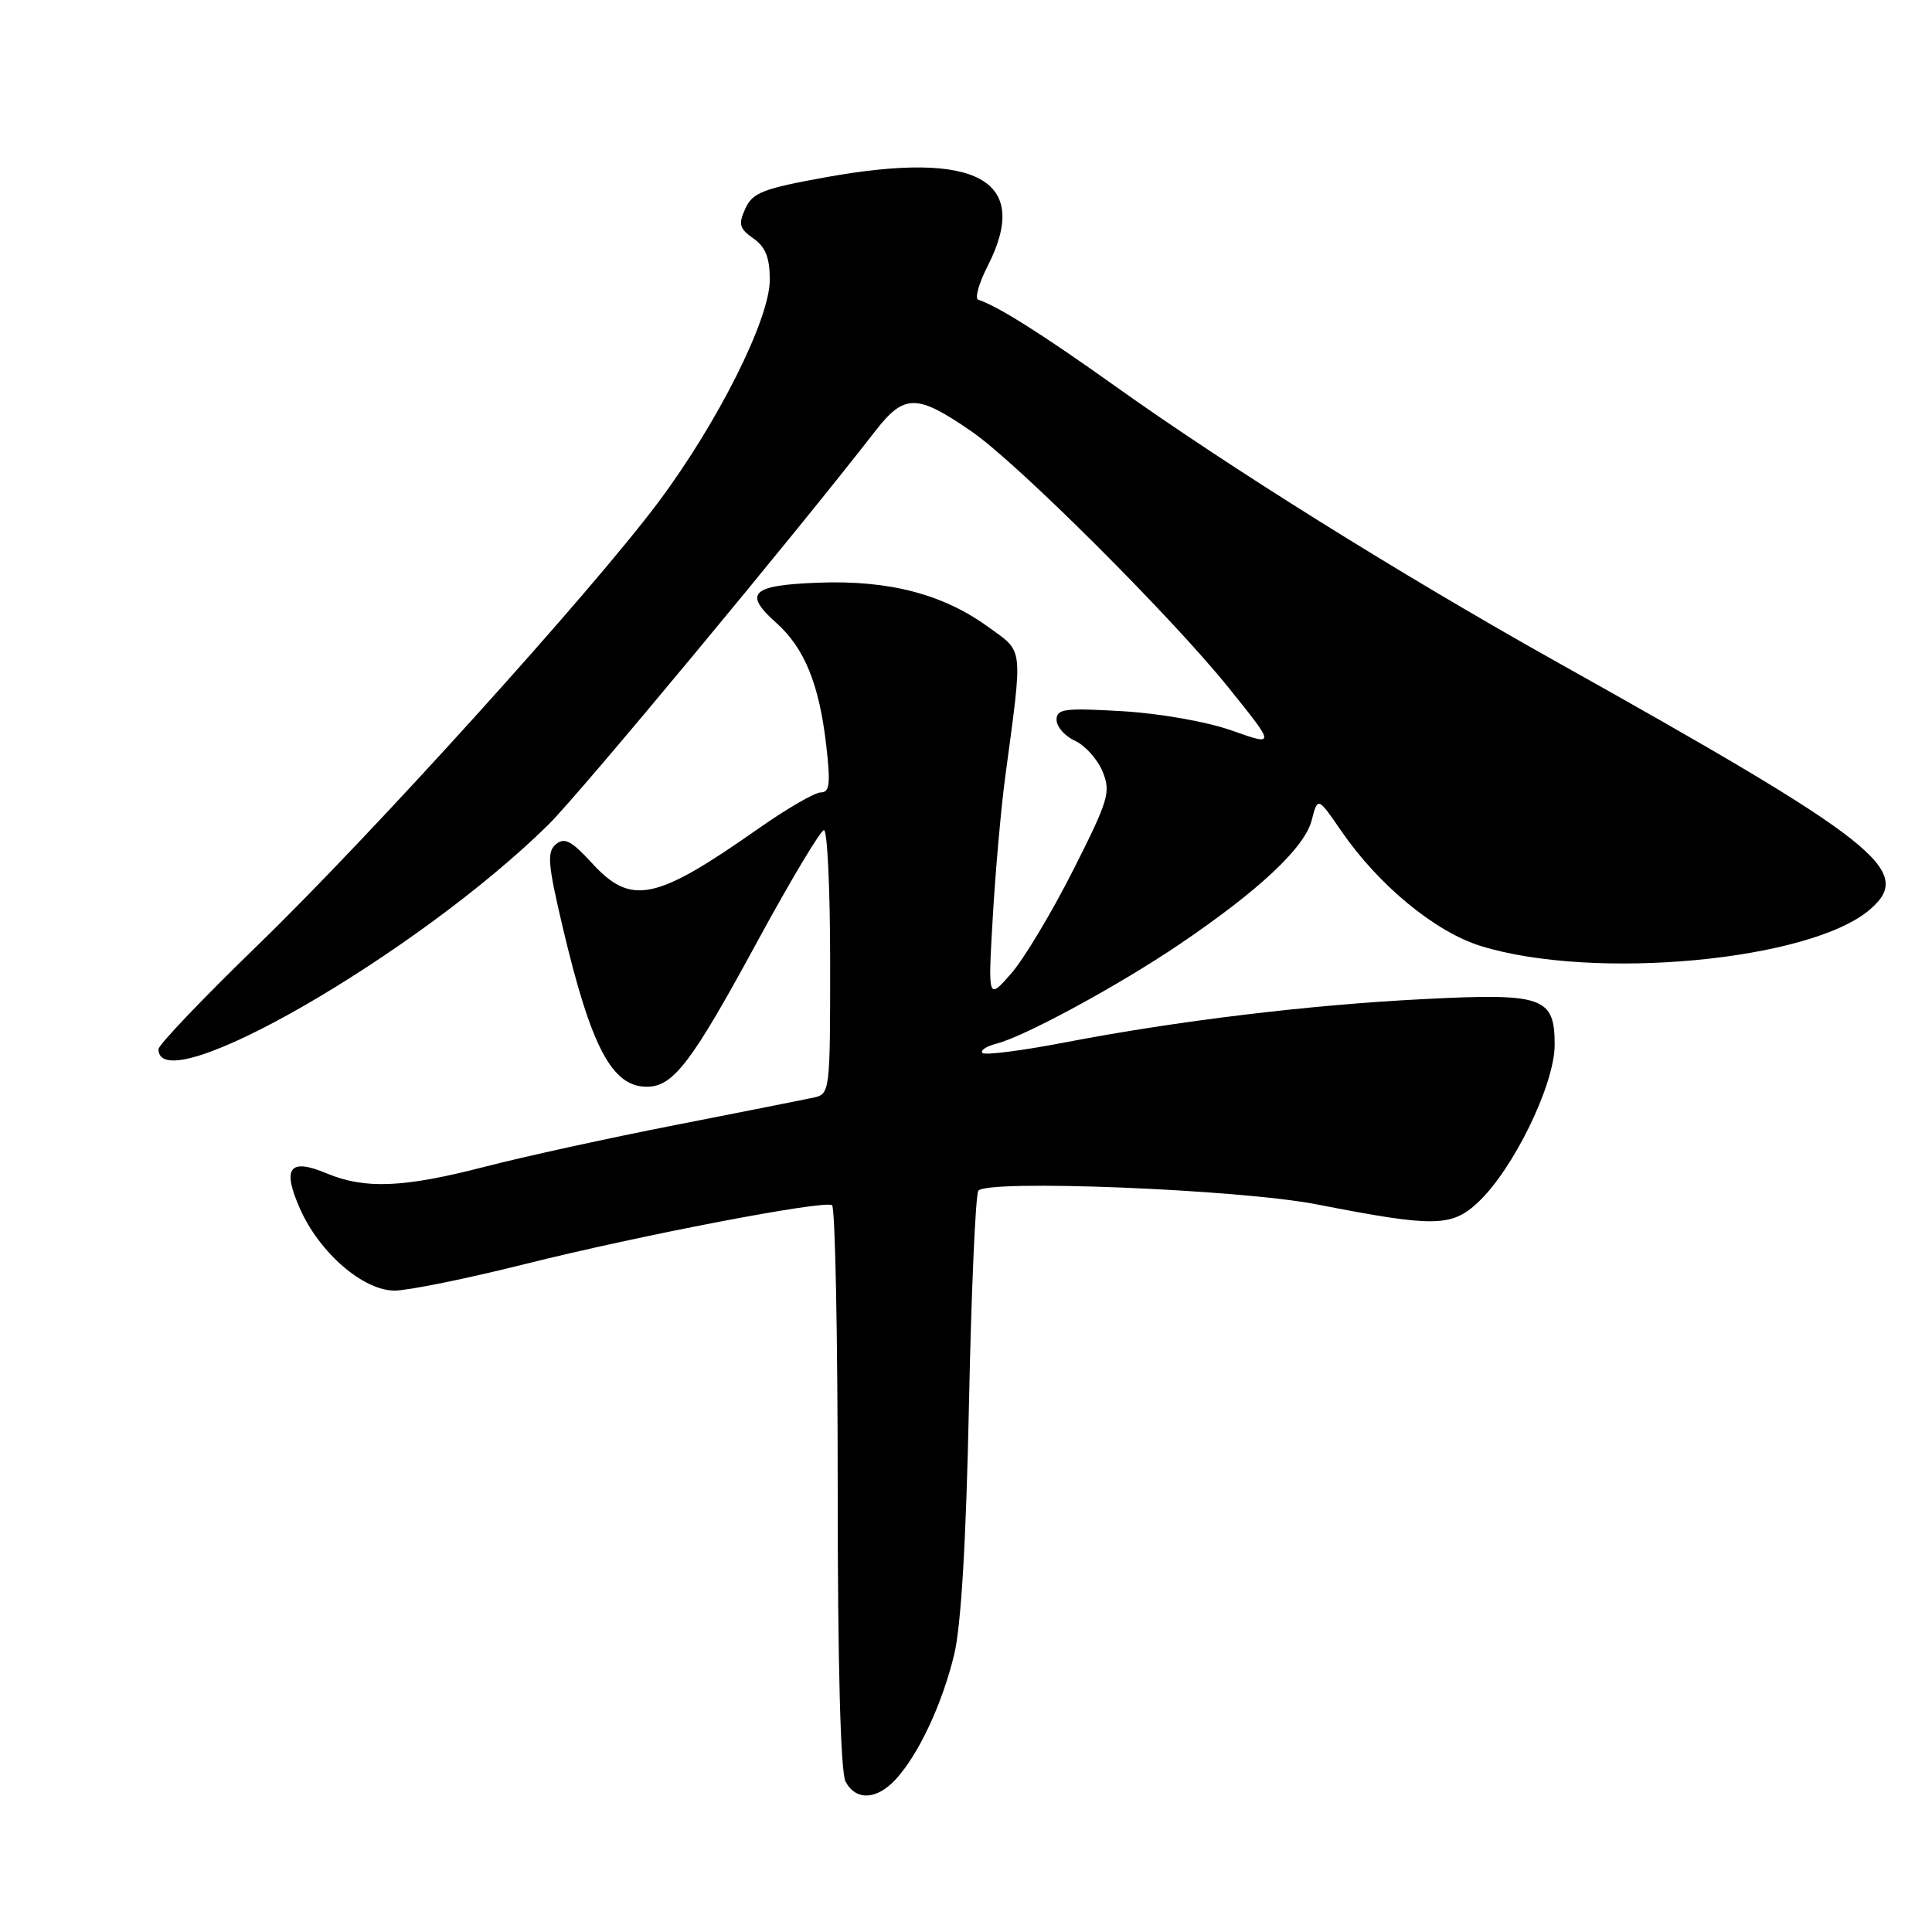 <?xml version="1.0" encoding="UTF-8" standalone="no"?>
<!DOCTYPE svg PUBLIC "-//W3C//DTD SVG 1.1//EN" "http://www.w3.org/Graphics/SVG/1.1/DTD/svg11.dtd" >
<svg xmlns="http://www.w3.org/2000/svg" xmlns:xlink="http://www.w3.org/1999/xlink" version="1.1" viewBox="0 0 256 256">
 <g >
 <path fill="currentColor"
d=" M 118.71 235.75 C 121.73 232.45 124.85 225.79 126.43 219.25 C 127.35 215.45 128.02 204.23 128.39 186.19 C 128.70 171.17 129.26 158.39 129.63 157.79 C 130.59 156.24 164.31 157.59 174.50 159.59 C 189.99 162.62 192.32 162.59 195.80 159.36 C 200.49 155.01 206.00 143.72 206.00 138.45 C 206.00 132.09 204.51 131.57 188.56 132.39 C 173.44 133.15 155.90 135.28 141.14 138.12 C 135.44 139.22 130.51 139.85 130.18 139.52 C 129.86 139.19 130.69 138.64 132.04 138.29 C 135.81 137.32 148.26 130.56 156.29 125.12 C 166.81 118.00 172.86 112.33 173.80 108.71 C 174.61 105.57 174.61 105.57 177.76 110.16 C 182.69 117.31 190.15 123.46 196.18 125.34 C 211.15 129.99 239.88 127.31 247.77 120.52 C 253.75 115.38 248.96 111.60 206.10 87.61 C 185.59 76.12 162.74 61.85 147.76 51.16 C 138.18 44.33 132.26 40.59 129.62 39.71 C 129.14 39.55 129.70 37.54 130.87 35.25 C 136.70 23.84 129.49 19.87 109.46 23.48 C 101.11 24.99 99.72 25.52 98.76 27.64 C 97.81 29.71 97.97 30.29 99.82 31.59 C 101.44 32.72 102.00 34.14 102.00 37.08 C 102.00 42.27 95.15 55.94 87.25 66.52 C 78.41 78.36 49.17 110.70 34.15 125.24 C 26.92 132.25 21.00 138.45 21.00 139.02 C 21.00 146.15 55.22 126.45 72.66 109.28 C 76.79 105.21 105.31 70.87 115.93 57.18 C 119.83 52.15 121.45 52.15 128.74 57.17 C 134.79 61.33 155.31 81.79 162.84 91.18 C 169.01 98.85 169.01 98.85 163.25 96.81 C 159.97 95.64 153.74 94.54 148.75 94.24 C 141.06 93.79 140.00 93.92 140.00 95.38 C 140.00 96.30 141.09 97.54 142.43 98.15 C 143.77 98.76 145.42 100.59 146.09 102.22 C 147.22 104.95 146.92 105.96 142.16 115.38 C 139.32 120.99 135.63 127.14 133.95 129.04 C 130.91 132.50 130.91 132.50 131.55 121.50 C 131.90 115.45 132.64 107.12 133.19 103.00 C 135.56 85.29 135.70 86.52 130.91 83.05 C 124.92 78.71 117.76 76.85 108.42 77.21 C 99.54 77.54 98.44 78.60 102.87 82.54 C 106.59 85.86 108.55 90.66 109.48 98.75 C 110.07 103.86 109.93 105.00 108.76 105.00 C 107.96 105.00 104.21 107.18 100.41 109.85 C 86.81 119.39 83.64 120.04 78.42 114.35 C 75.73 111.41 74.80 110.92 73.66 111.87 C 72.45 112.88 72.58 114.47 74.59 122.98 C 78.32 138.75 81.09 144.00 85.70 144.00 C 89.22 144.00 91.63 140.83 100.43 124.61 C 104.80 116.58 108.74 110.00 109.18 110.00 C 109.63 110.00 110.00 117.87 110.00 127.48 C 110.00 144.80 109.98 144.97 107.75 145.45 C 106.51 145.72 98.30 147.34 89.50 149.07 C 80.70 150.79 69.33 153.28 64.24 154.60 C 53.49 157.38 48.37 157.60 43.29 155.48 C 38.35 153.41 37.35 154.73 39.74 160.14 C 42.32 165.99 48.11 171.00 52.28 171.01 C 54.05 171.01 61.80 169.44 69.50 167.51 C 84.85 163.67 109.06 159.03 110.25 159.69 C 110.66 159.93 111.00 176.77 111.00 197.12 C 111.00 220.72 111.38 234.83 112.04 236.07 C 113.41 238.64 116.18 238.51 118.71 235.75 Z "/>
</g>
</svg>
